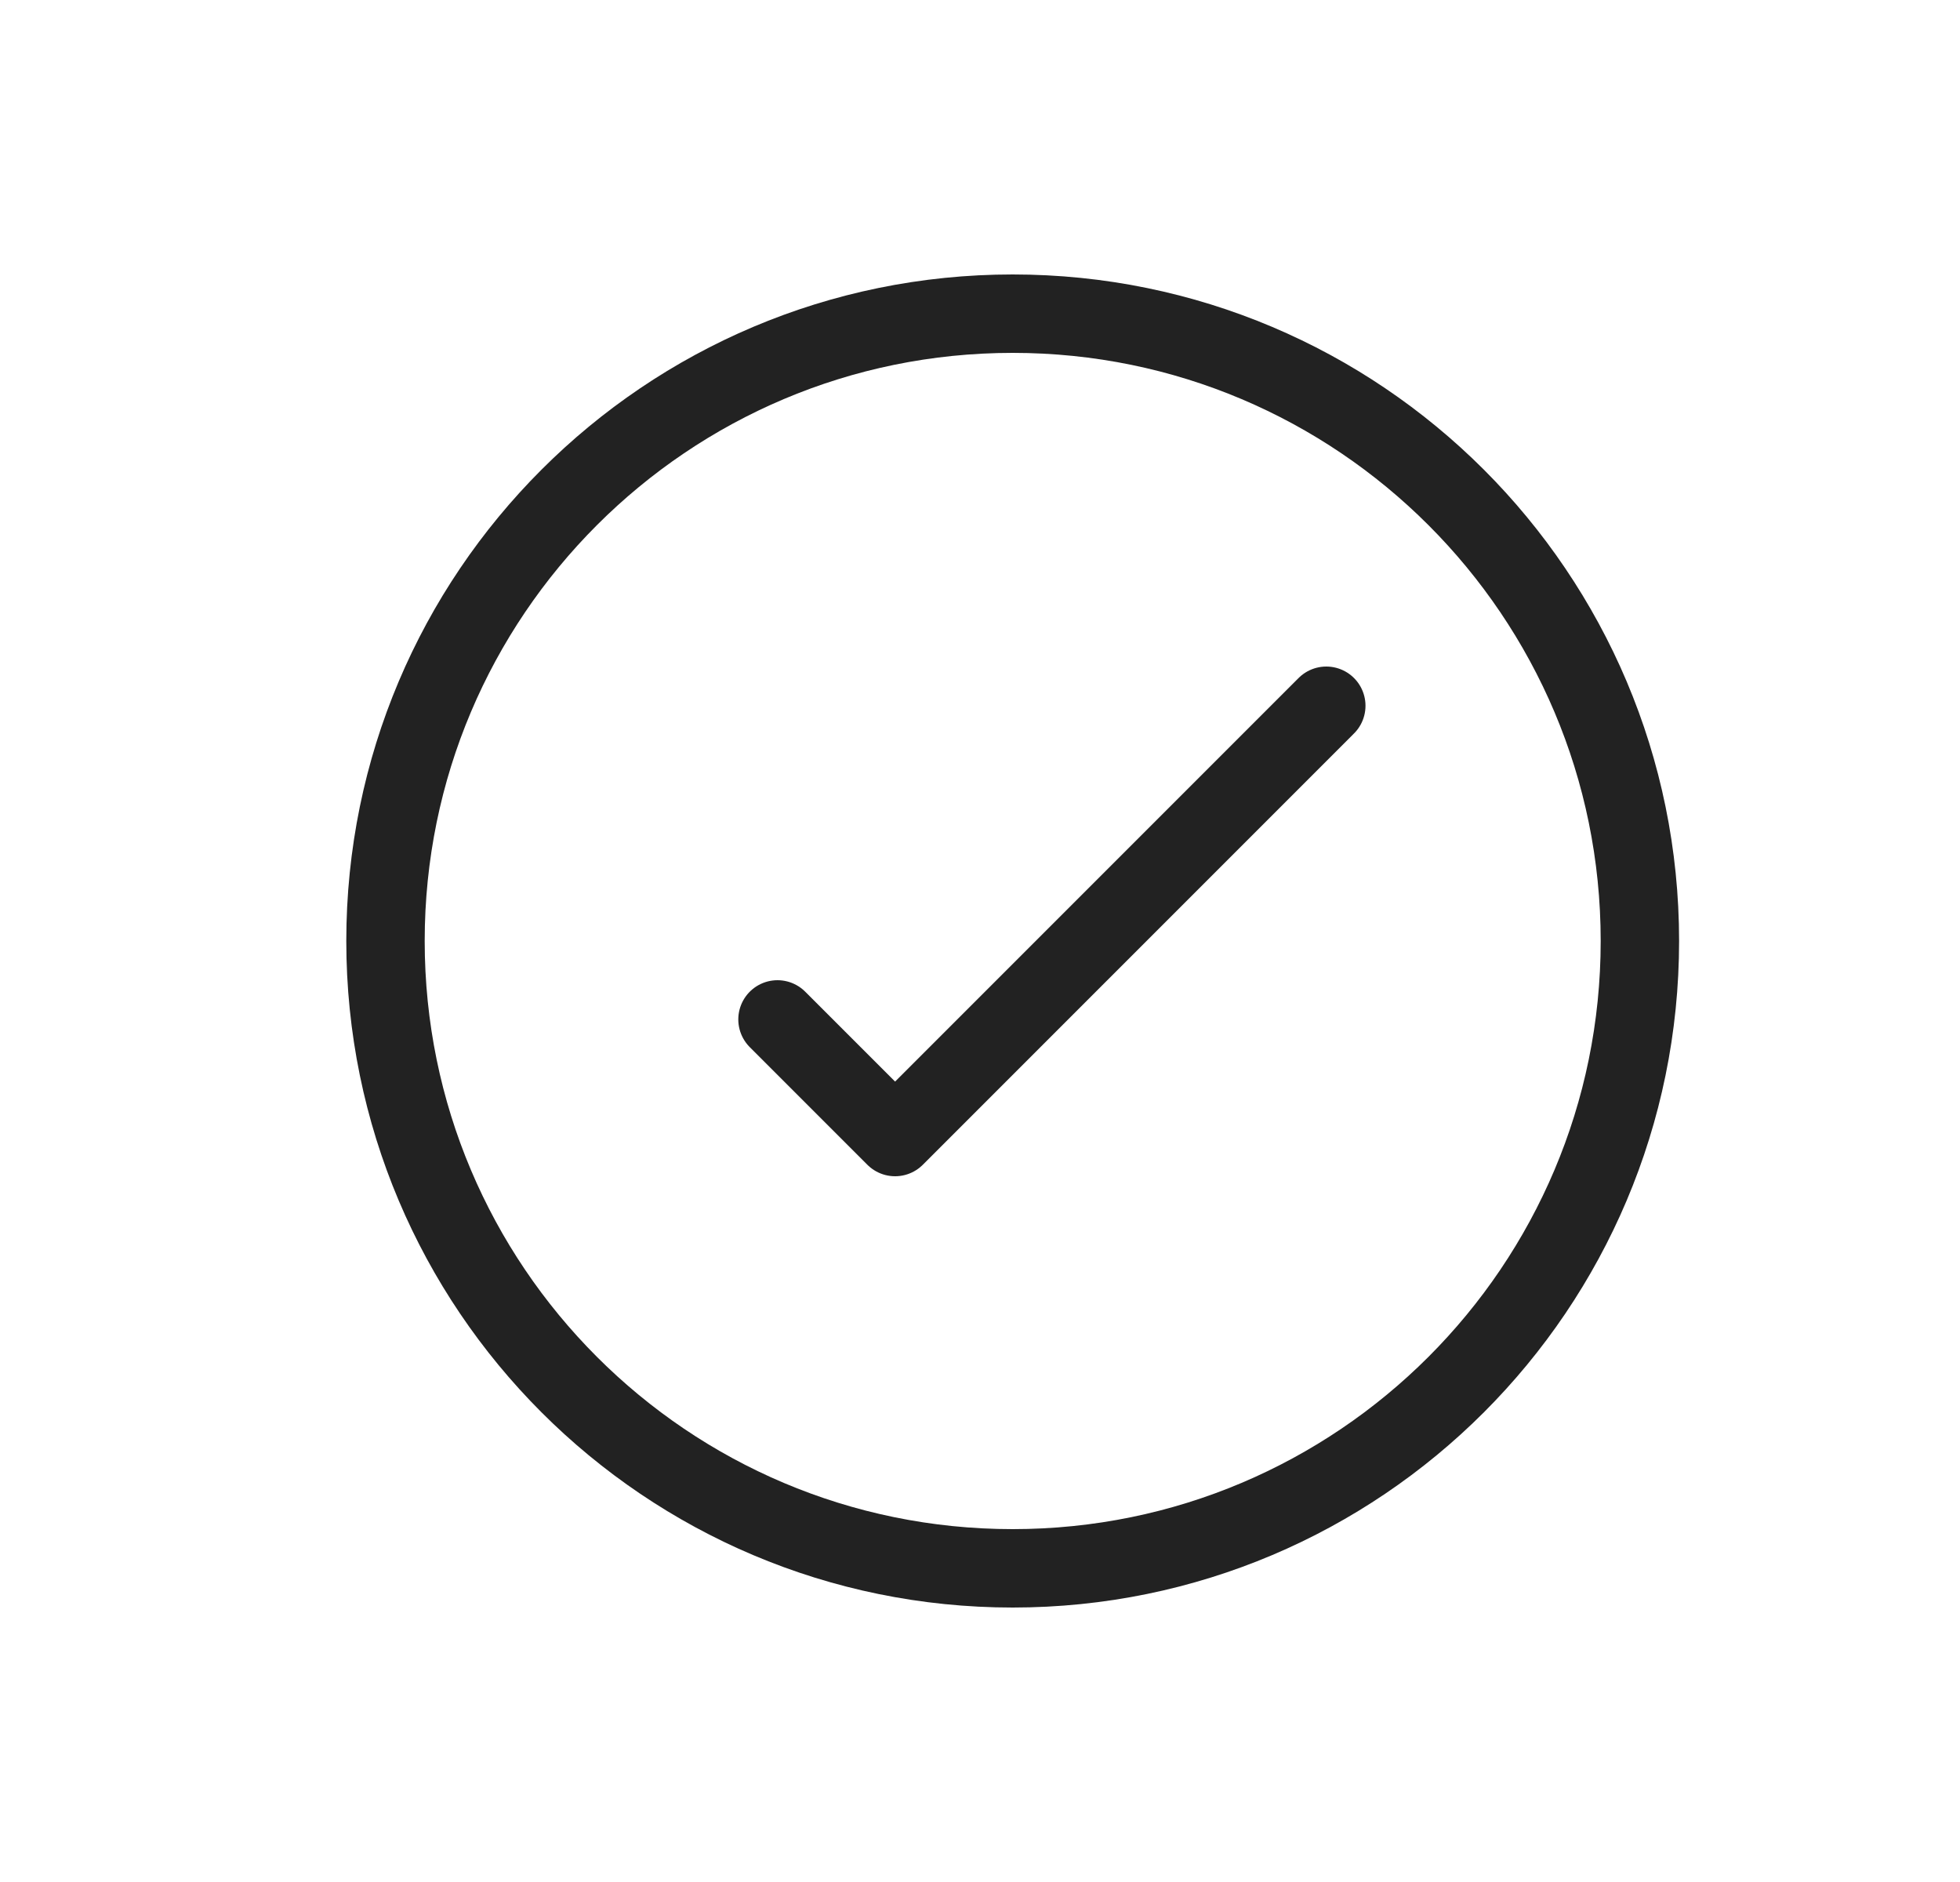 <svg width="25" height="24" viewBox="0 0 25 24" fill="none" xmlns="http://www.w3.org/2000/svg">
<path d="M12.917 20C17.335 20 20.917 16.418 20.917 12C20.917 7.582 17.335 4 12.917 4C8.499 4 4.917 7.582 4.917 12C4.917 16.418 8.499 20 12.917 20Z" stroke="#222222" stroke-miterlimit="10"/>
<path d="M16.917 9L11.417 14.5L9.917 13" stroke="#222222" stroke-linecap="round" stroke-linejoin="round"/>
</svg>

